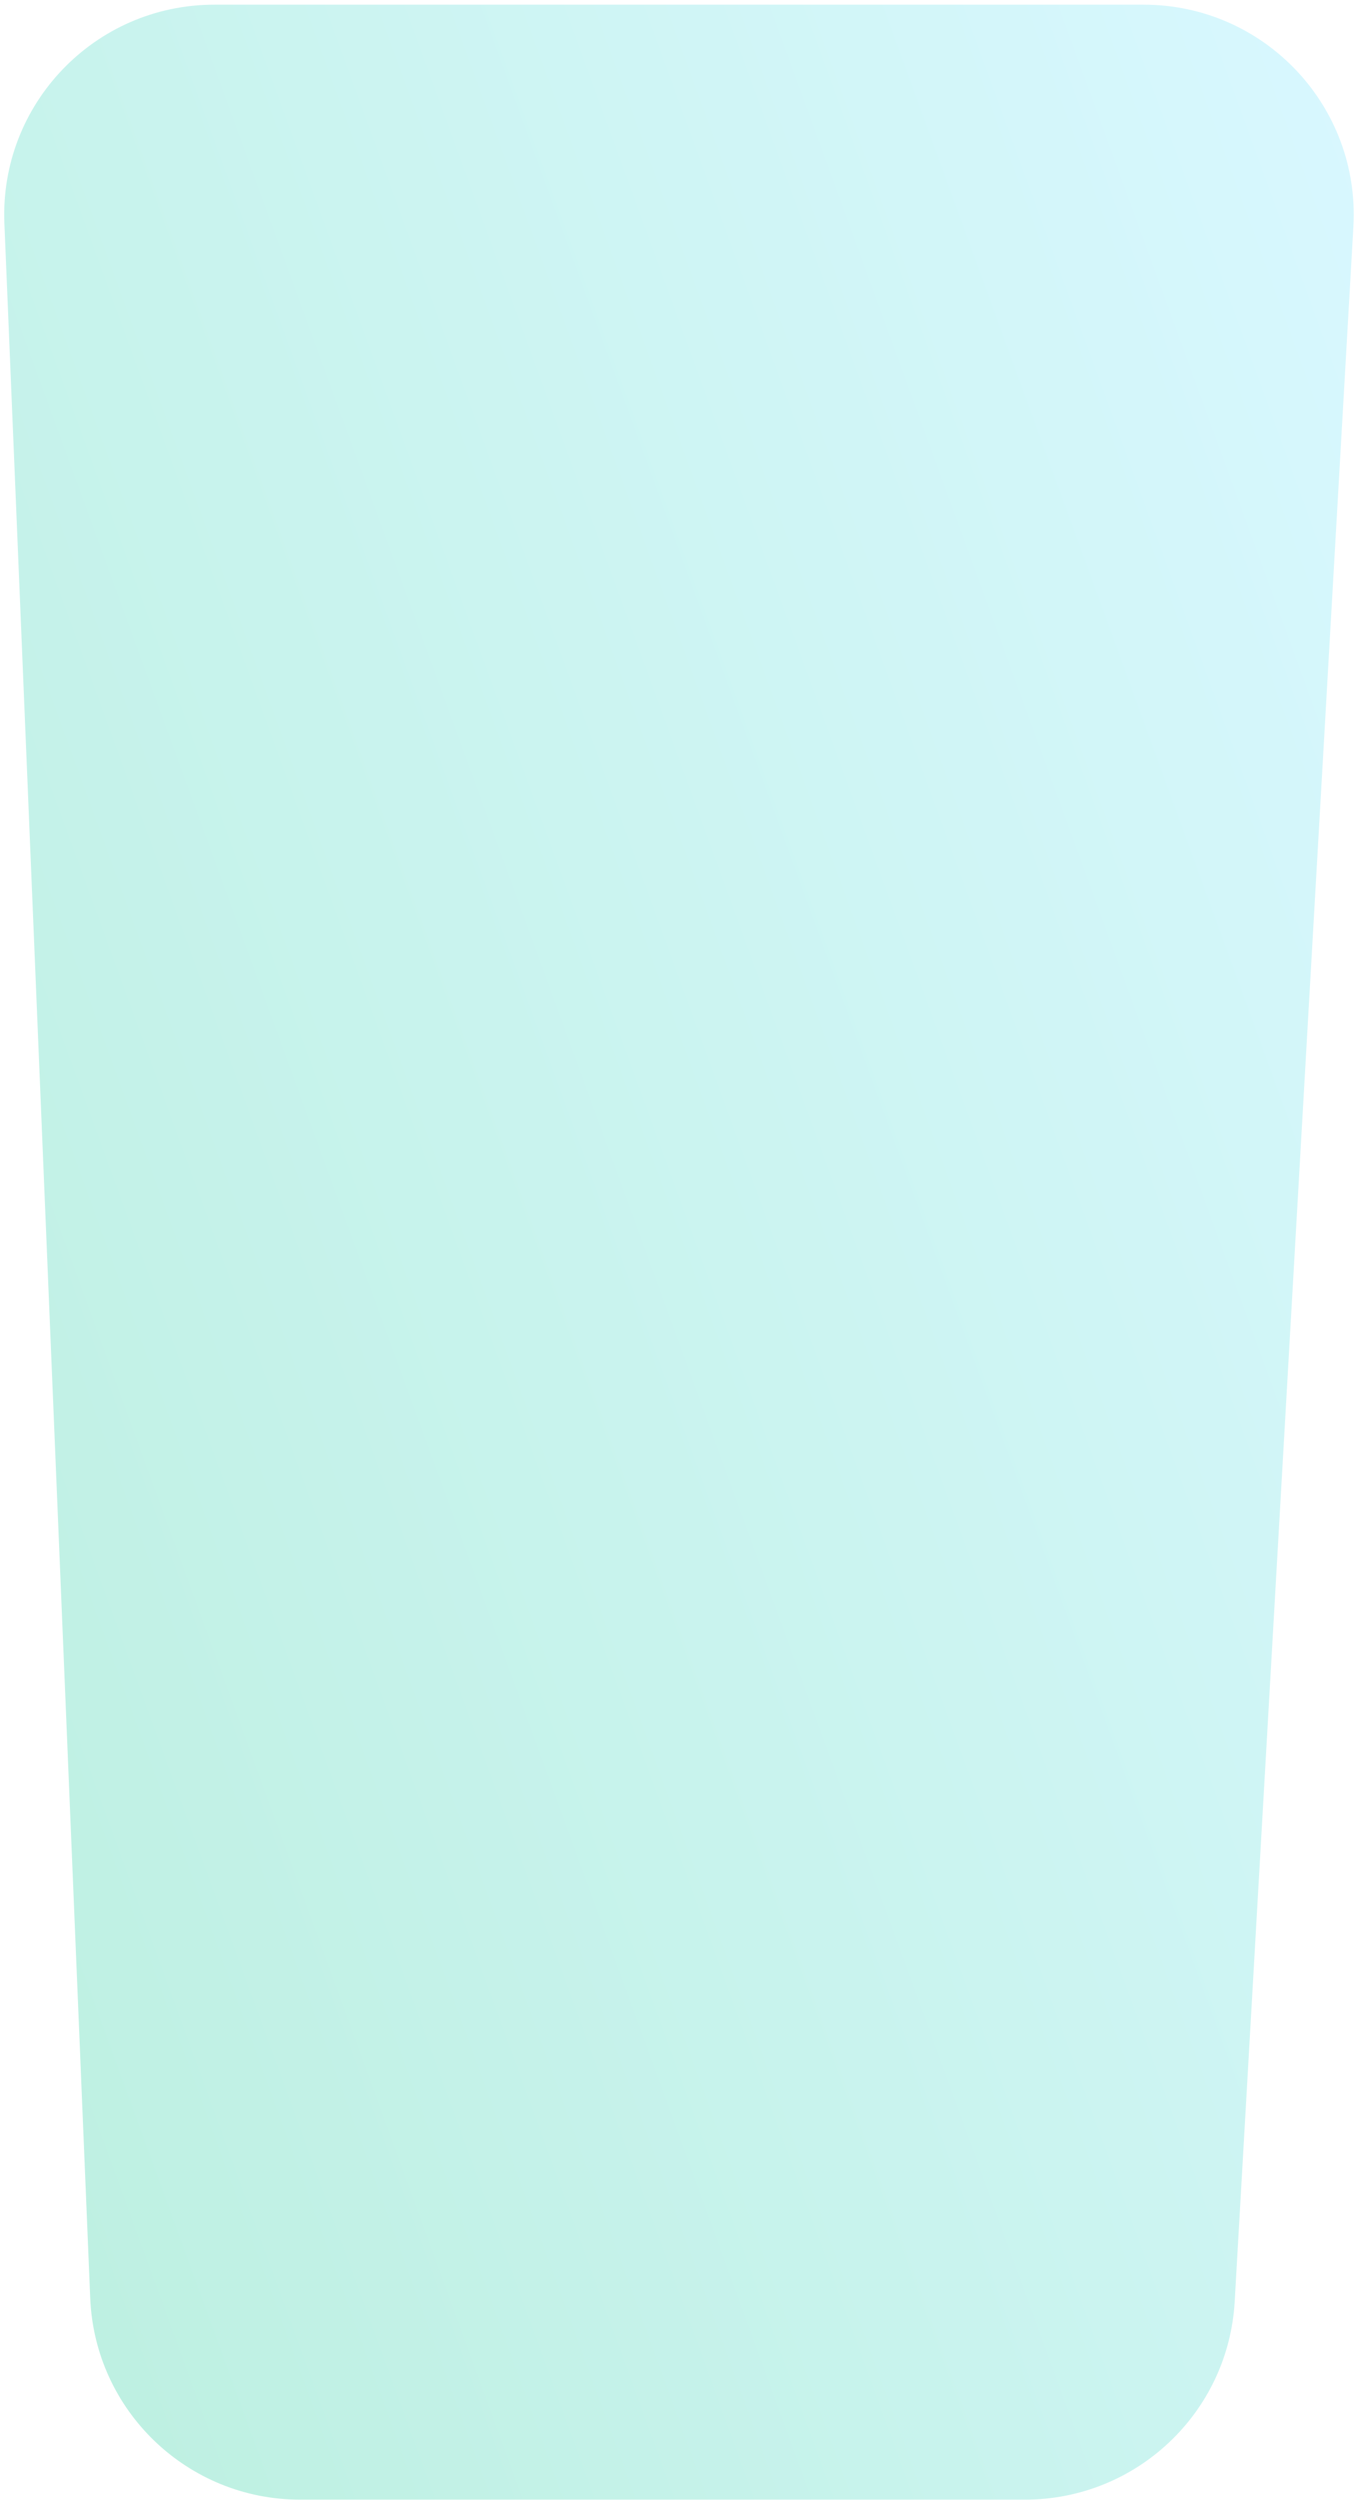 <svg width="258" height="476" viewBox="0 0 258 476" fill="none" xmlns="http://www.w3.org/2000/svg">
<path opacity="0.7" d="M217.759 0.891C240.749 0.891 259.007 20.224 257.694 43.176L235.093 438.176C233.882 459.345 216.362 475.891 195.158 475.891H57.146C35.698 475.891 18.067 458.974 17.18 437.544L0.837 42.544C-0.103 19.824 18.062 0.891 40.803 0.891L217.759 0.891Z" fill="url(#paint0_linear_848_2421)"/>
<defs>
<linearGradient id="paint0_linear_848_2421" x1="138.188" y1="-329.818" x2="-289.916" y2="-173.859" gradientUnits="userSpaceOnUse">
<stop stop-color="#A3EDFF" stop-opacity="0.6"/>
<stop offset="1" stop-color="#57D8AB" stop-opacity="0.6"/>
</linearGradient>
</defs>
</svg>
